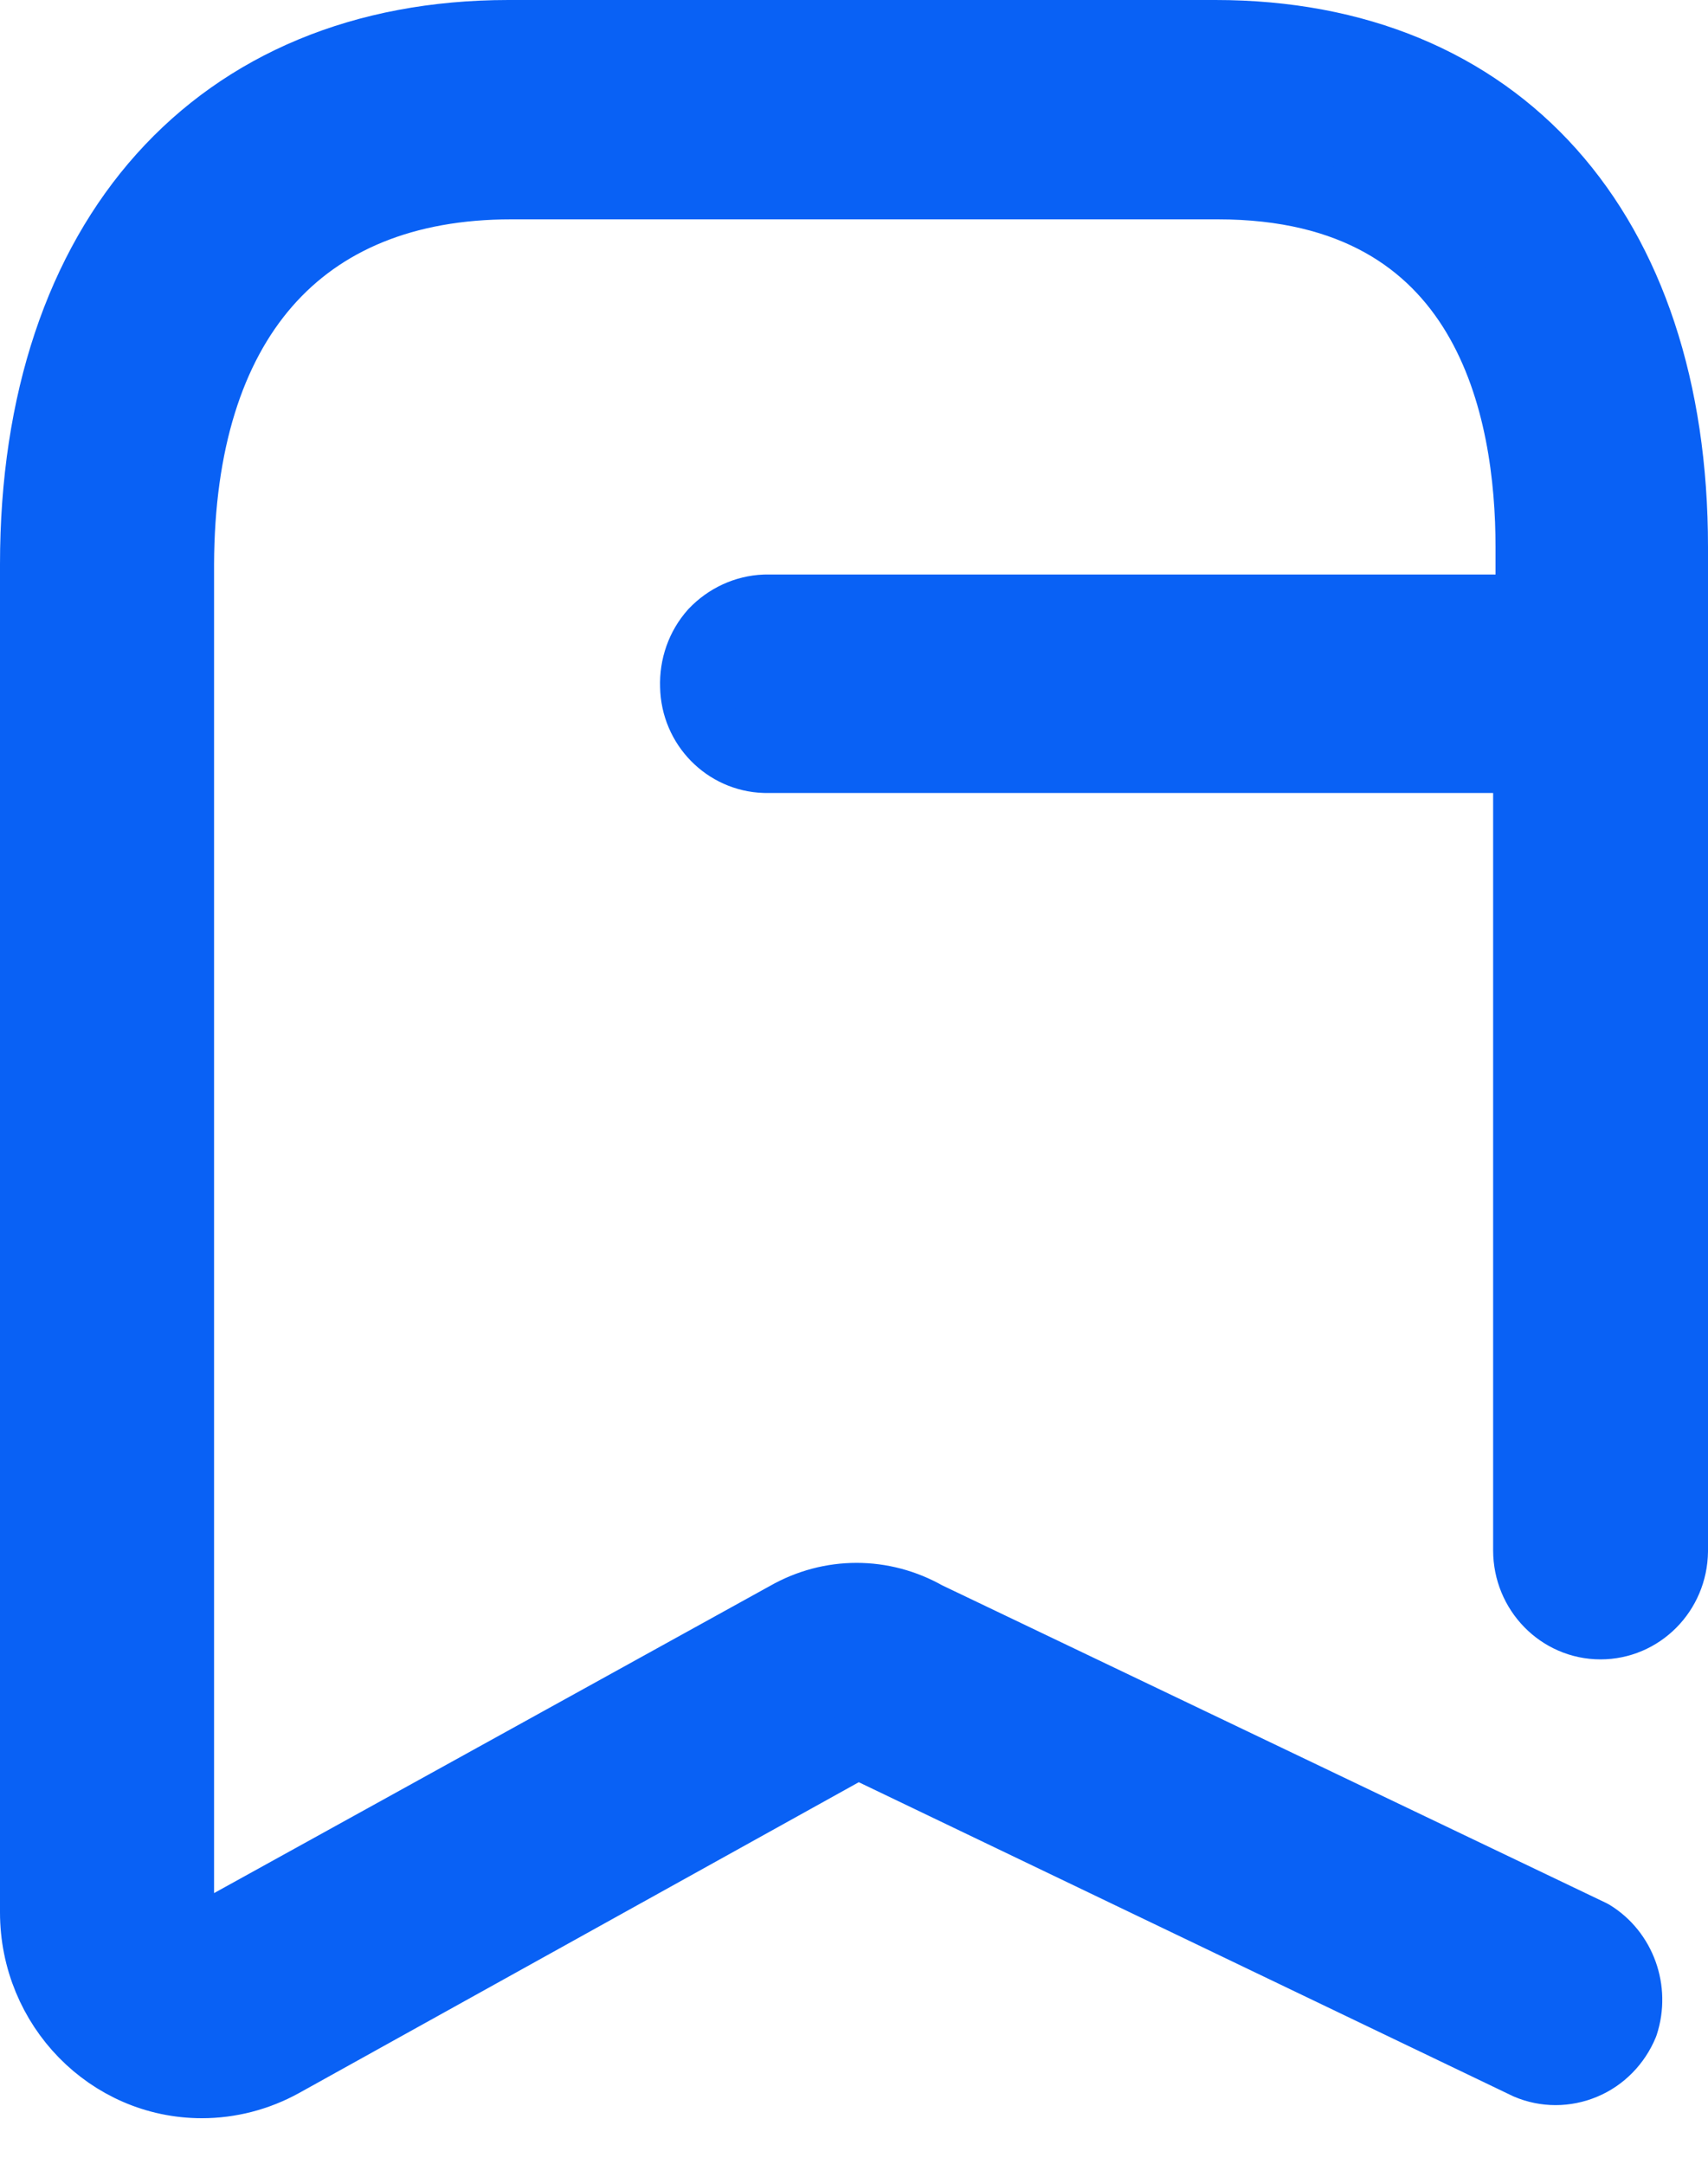 <svg width="15" height="19" viewBox="0 0 15 19" fill="none" xmlns="http://www.w3.org/2000/svg">
<path fill-rule="evenodd" clip-rule="evenodd" d="M10.674 0.3H4.466C1.907 0.3 0.3 2.086 0.3 4.955V16.792C0.3 17.625 0.961 18.3 1.773 18.3C2.019 18.3 2.262 18.237 2.48 18.117L7.532 15.312L13.413 18.134C13.571 18.202 13.751 18.202 13.912 18.134C14.07 18.068 14.197 17.938 14.264 17.776C14.363 17.474 14.243 17.143 13.979 16.982L8.136 14.187C7.752 13.969 7.293 13.969 6.91 14.187L1.851 16.982C1.794 17.013 1.724 17.013 1.664 16.982C1.611 16.946 1.58 16.883 1.58 16.813V4.955C1.587 2.834 2.627 1.626 4.49 1.626H10.695C13.086 1.626 13.434 3.612 13.434 4.804V5.345H6.716C6.547 5.352 6.386 5.426 6.266 5.552C6.15 5.682 6.091 5.851 6.097 6.027C6.103 6.375 6.379 6.653 6.716 6.663H13.413V13.614C13.413 13.976 13.701 14.271 14.056 14.271C14.408 14.271 14.696 13.983 14.7 13.621V4.804C14.7 2.023 13.164 0.3 10.674 0.3Z" fill="#0961F5" stroke="#0961F5" stroke-width="0.6" stroke-linecap="round" stroke-linejoin="round"/>
</svg>
